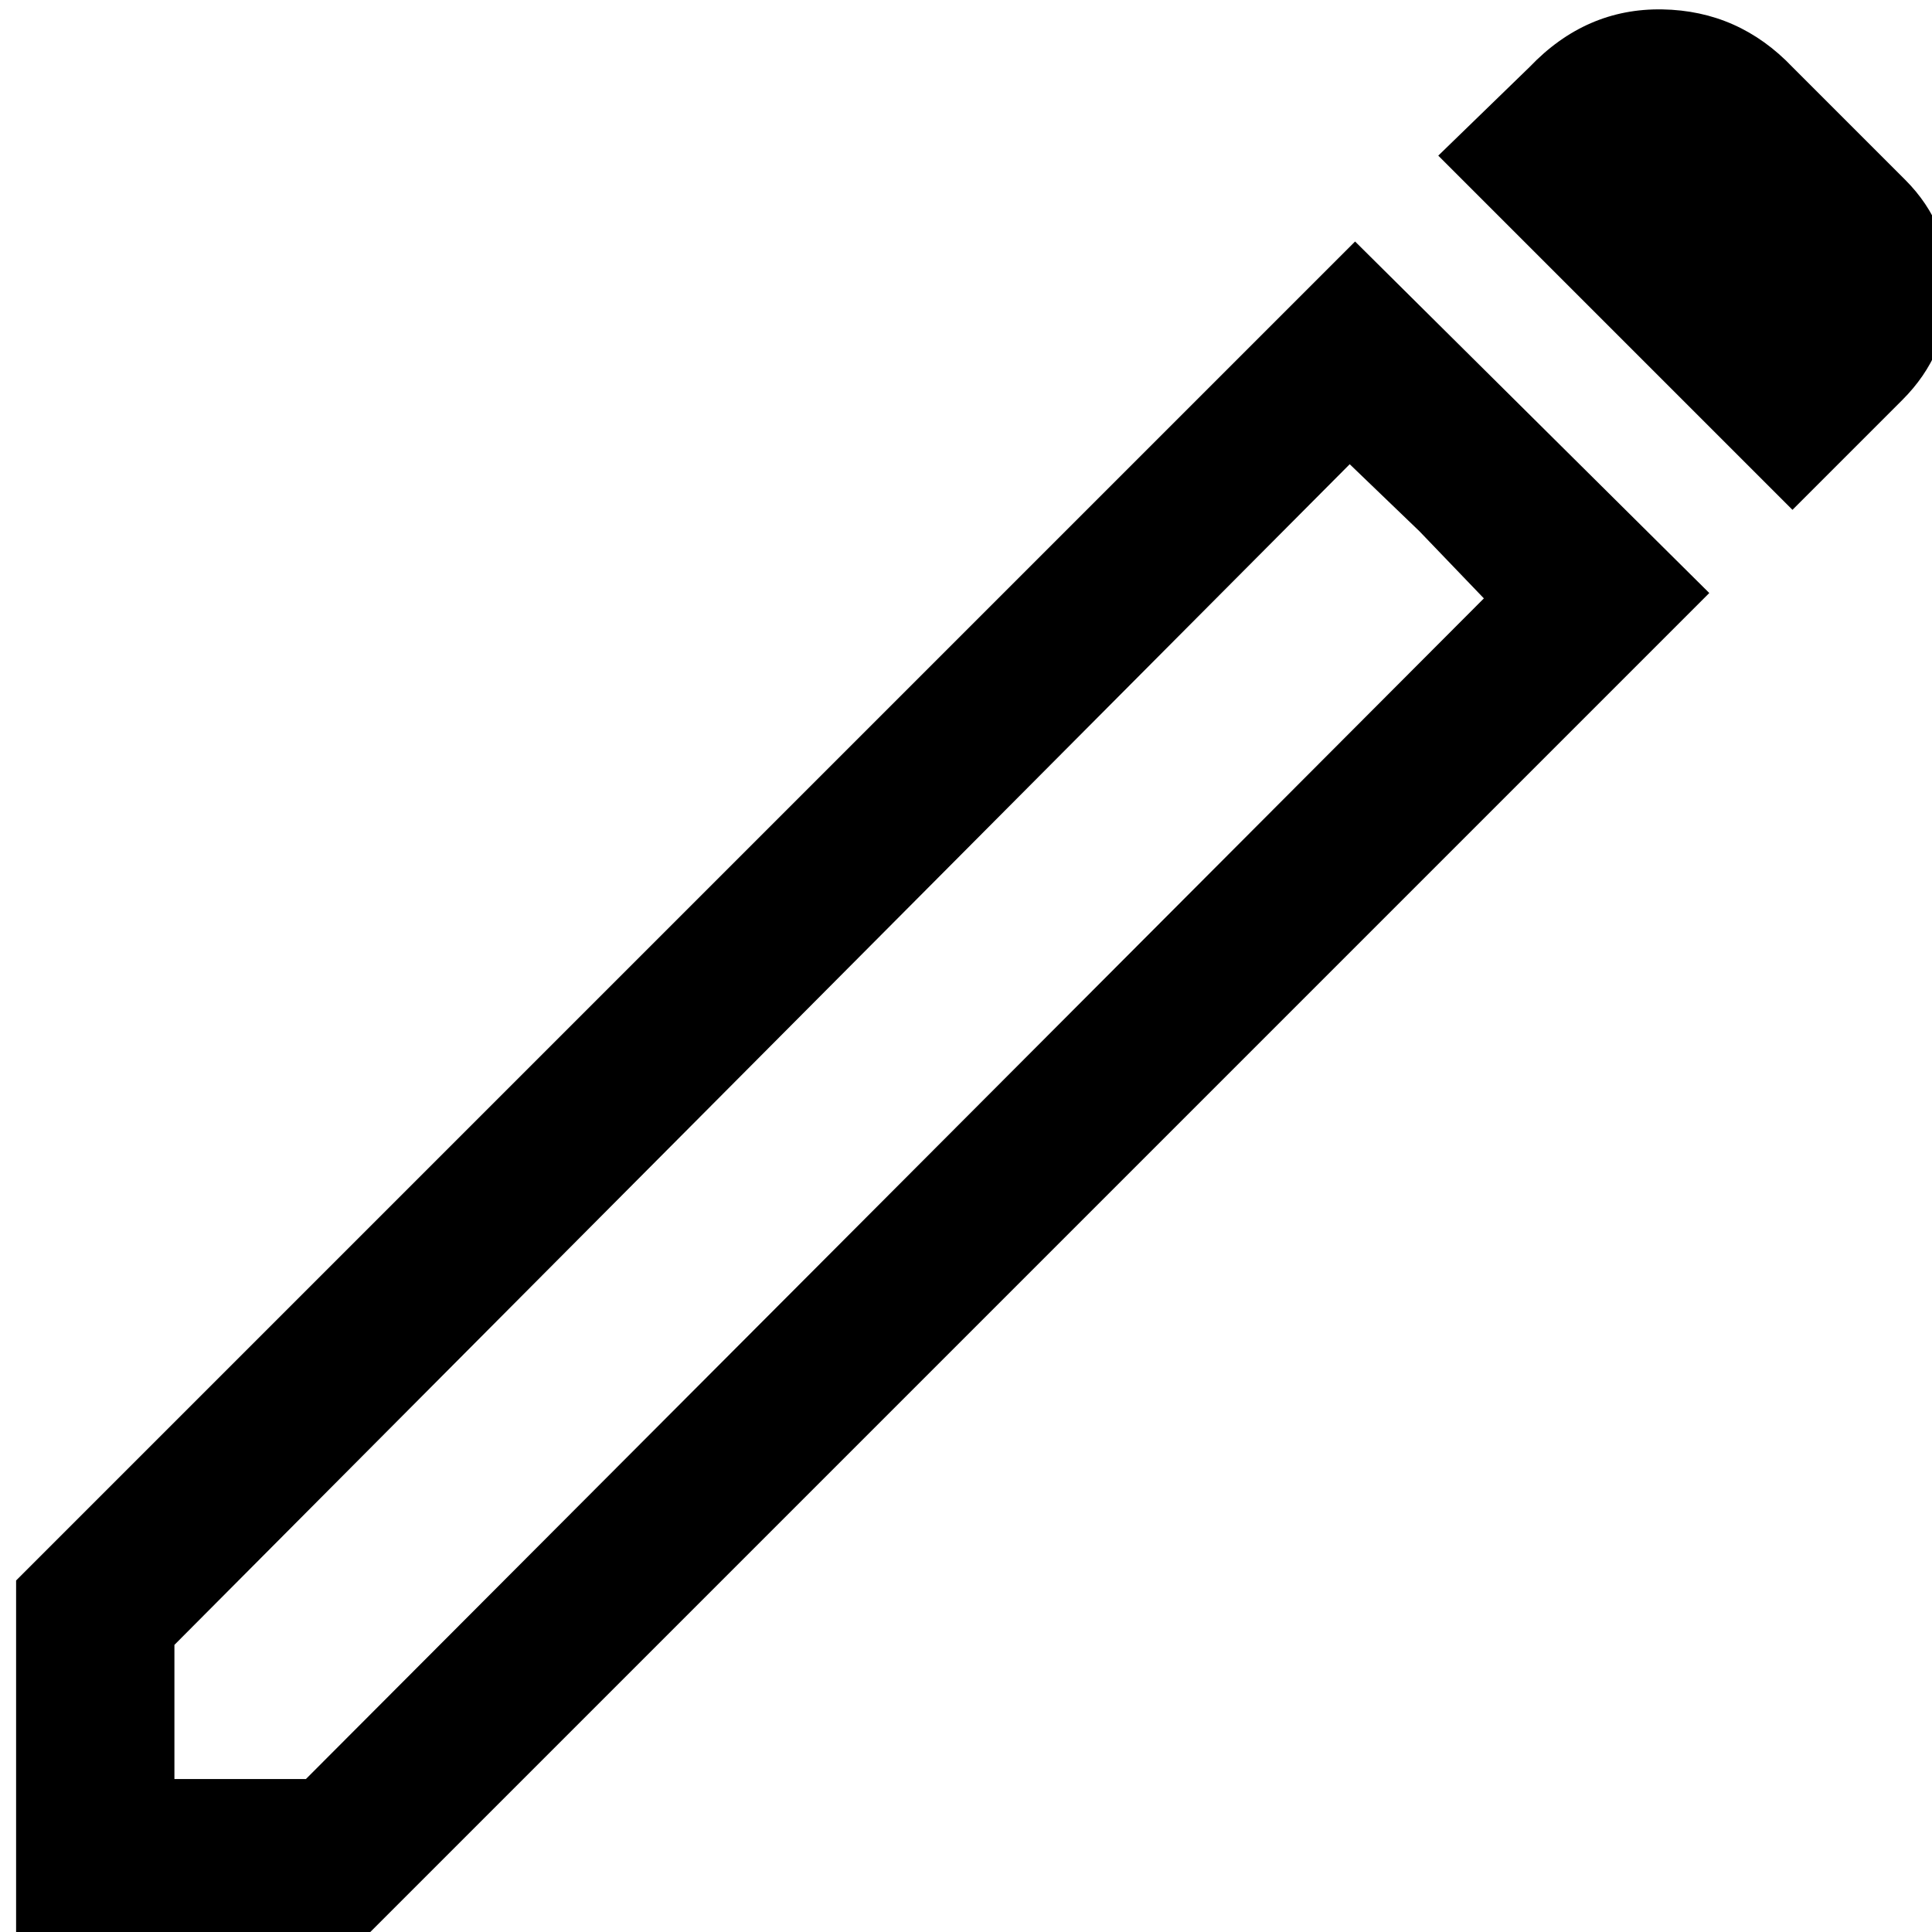 <svg xmlns="http://www.w3.org/2000/svg" height="48" width="48" viewBox="6 6 36 36"><path d="M9.25 39.15h2.45l21.95-22-2.5-2.5-21.9 22ZM39.4 15.5l-6.6-6.6 1.7-1.65q1.05-1.1 2.475-1.075Q38.4 6.2 39.4 7.25l2.1 2.1q.85.85.825 2.05-.025 1.2-.875 2.05Zm-1.55 1.55-25 25H6.3v-6.6L31.25 10.5Zm-5.4-1.15-1.3-1.25 2.5 2.5Z"/></svg>